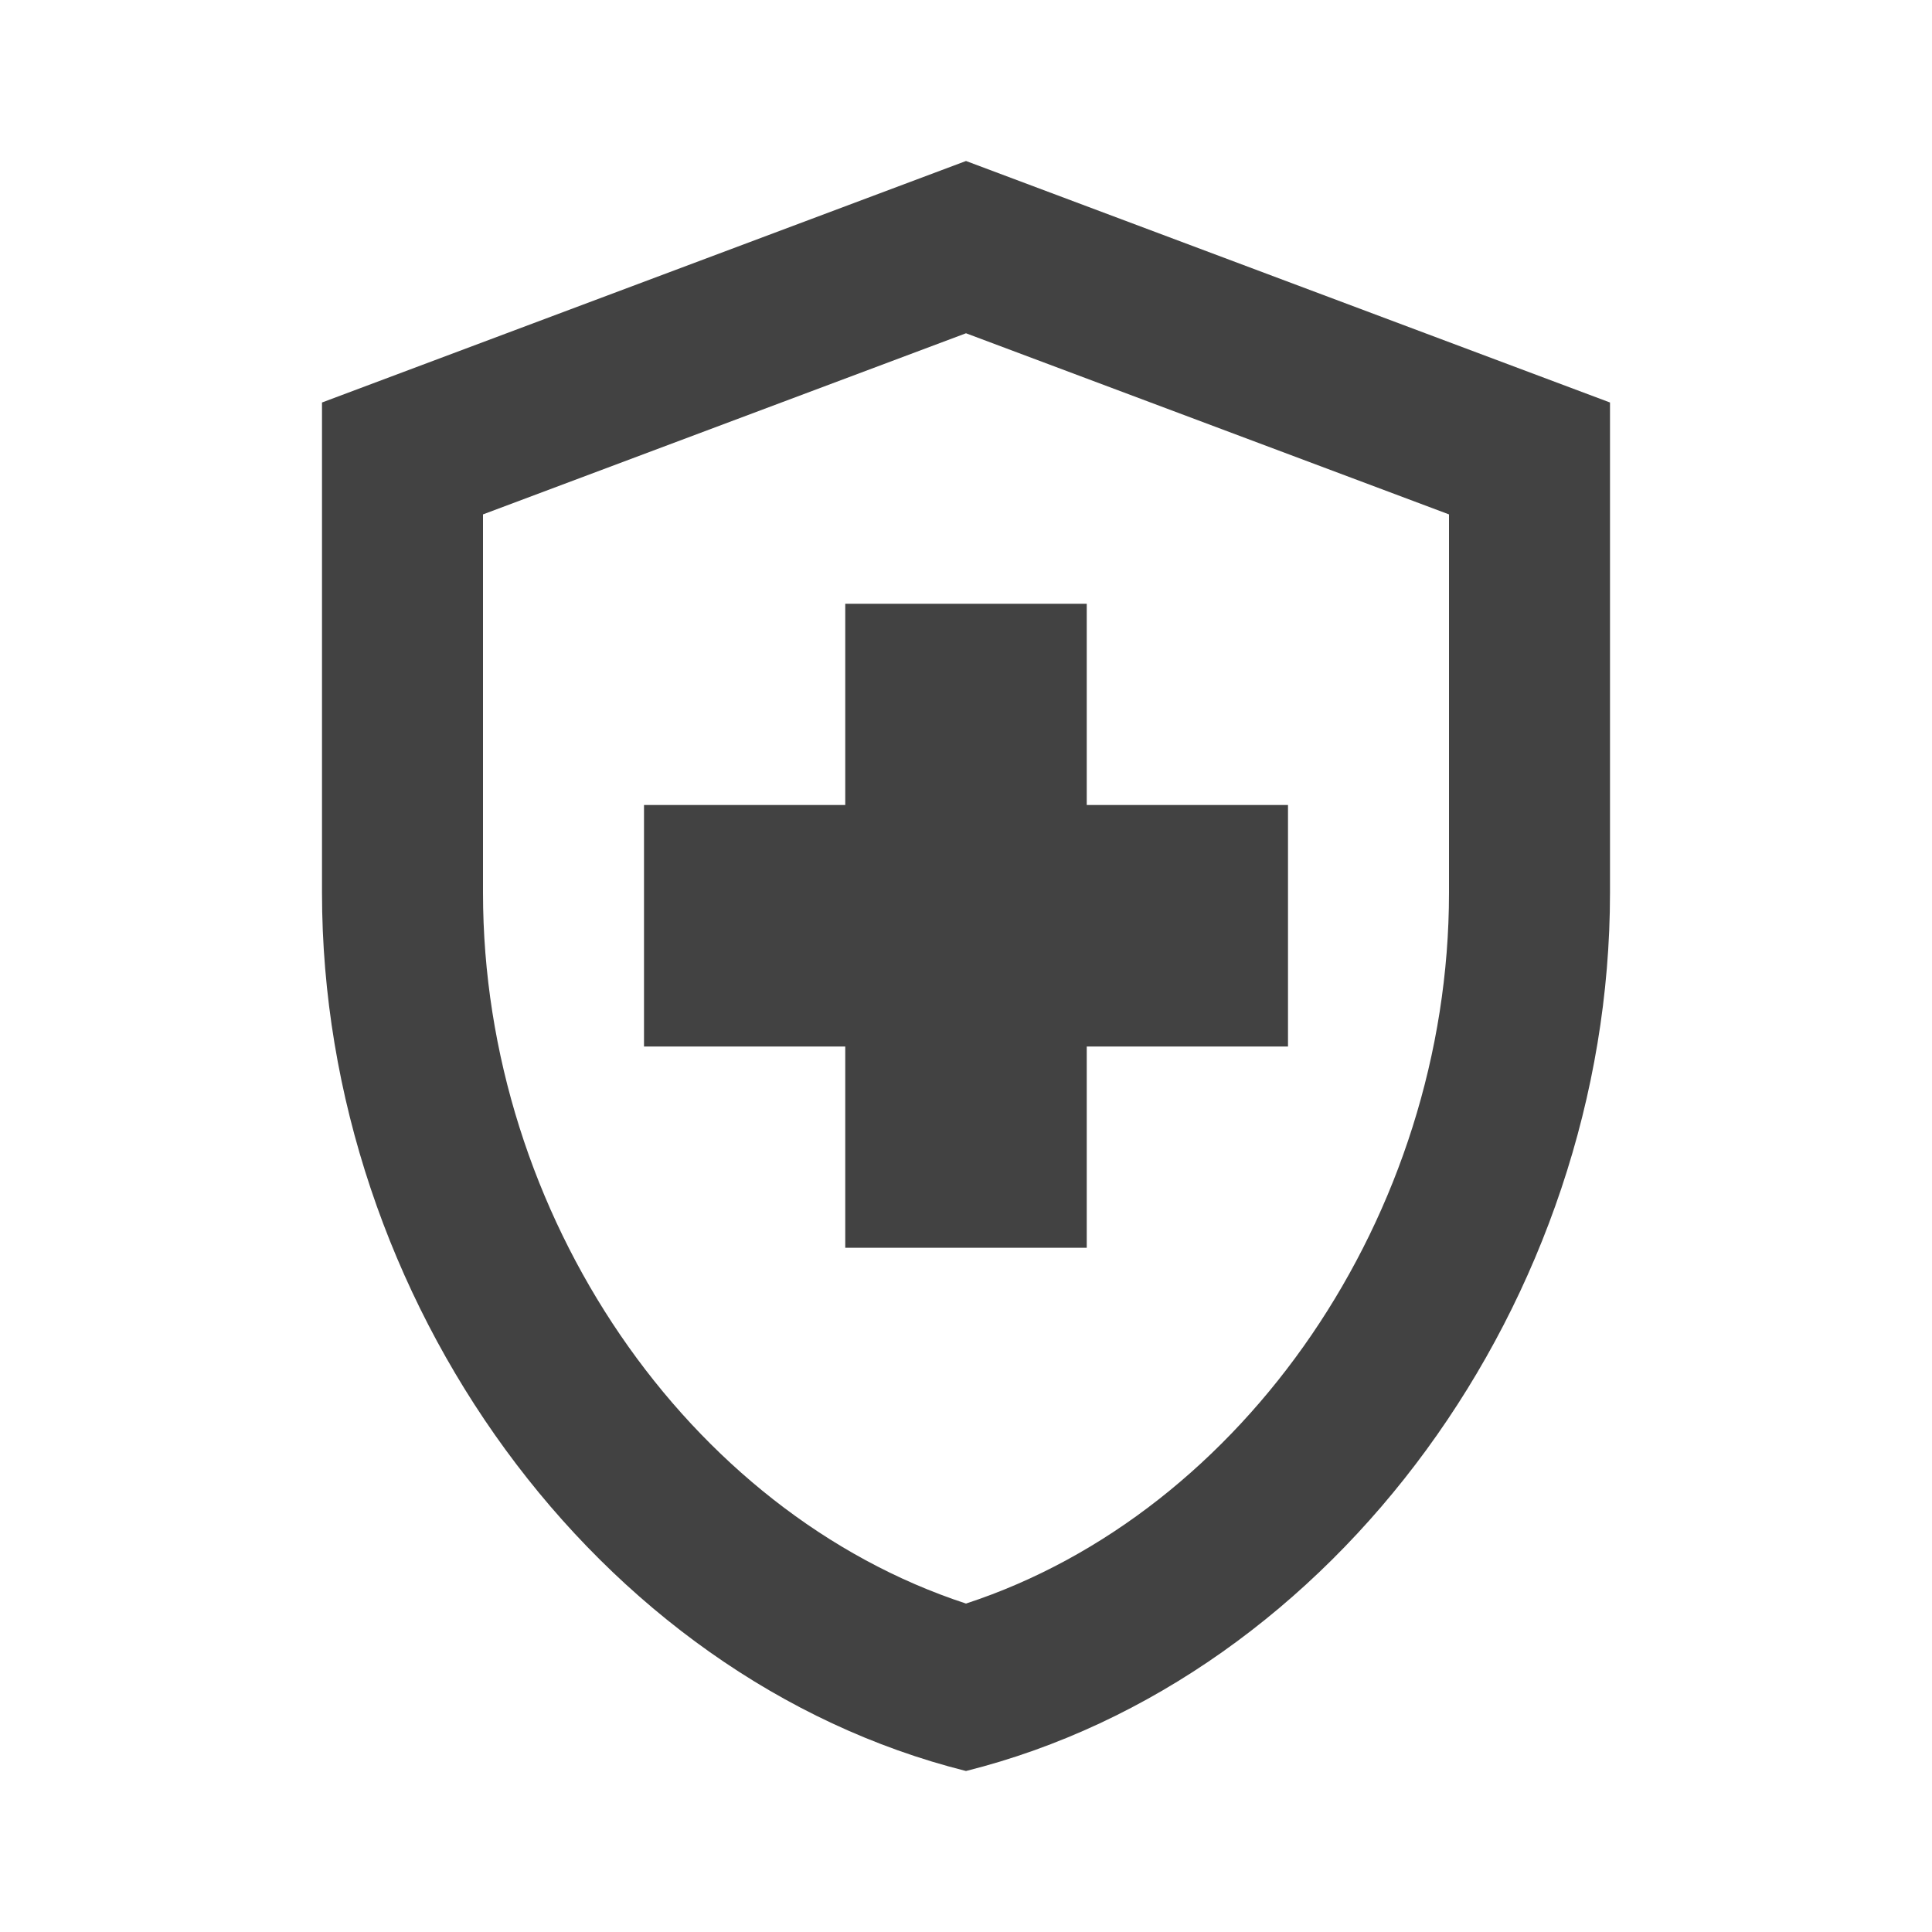 <svg width="24" height="24" fill="none" xmlns="http://www.w3.org/2000/svg"><g clip-path="url(#a)"><path d="M10.5 13H8v-3h2.5V7.5h3V10H16v3h-2.5v2.5h-3V13zM12 2 4 5v6.09c0 5.05 3.41 9.76 8 10.91 4.59-1.15 8-5.86 8-10.91V5l-8-3zm6 9.09c0 4-2.55 7.7-6 8.83-3.45-1.13-6-4.82-6-8.83v-4.7l6-2.25 6 2.25v4.7z" fill="#424242"/></g><defs><clipPath id="a"><path fill="#fff" d="M0 0h24v24H0z"/></clipPath></defs></svg>